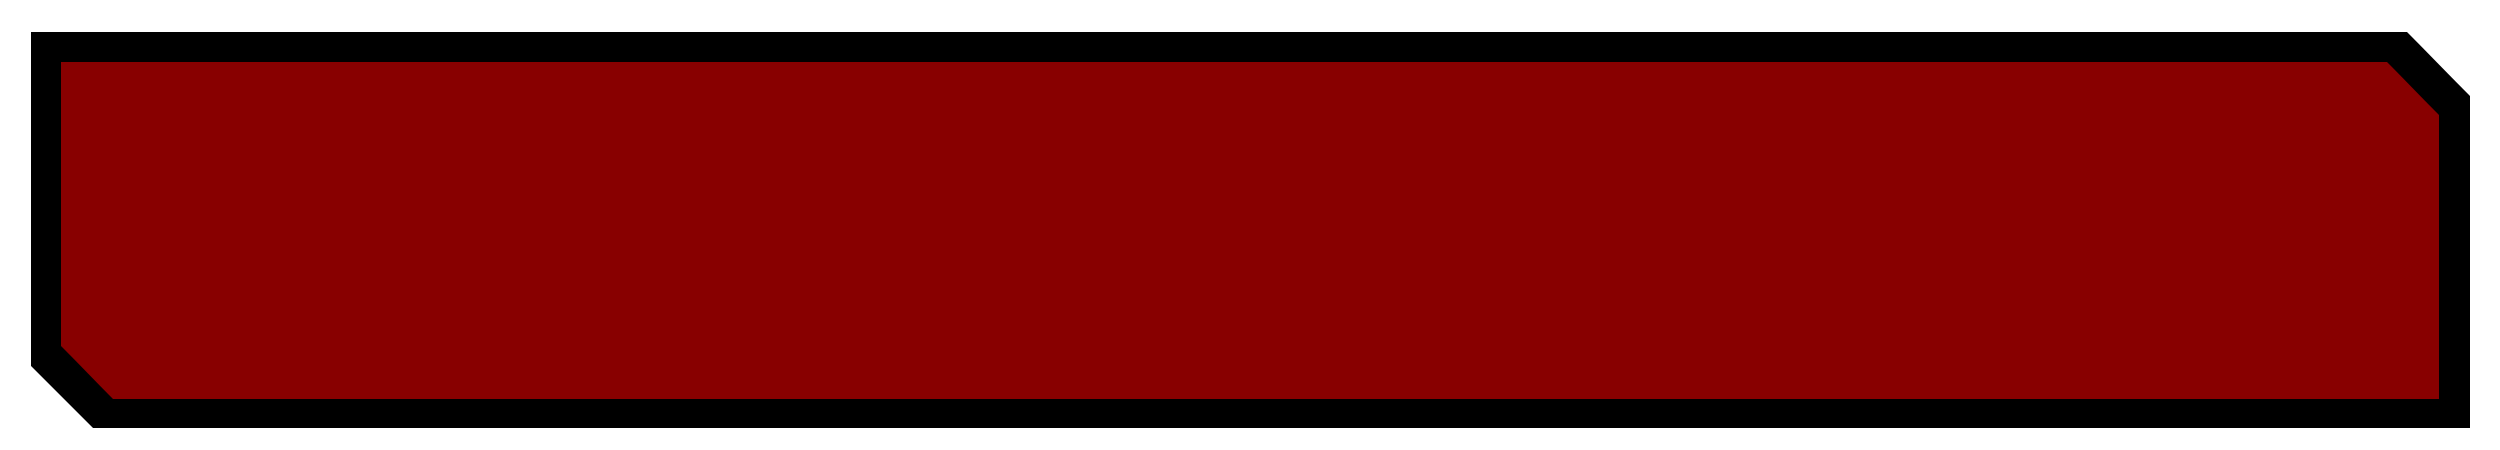 <?xml version="1.0" encoding="utf-8"?>
<!-- Generator: Adobe Illustrator 24.2.3, SVG Export Plug-In . SVG Version: 6.00 Build 0)  -->
<svg version="1.1" id="Layer_1" xmlns="http://www.w3.org/2000/svg" xmlns:xlink="http://www.w3.org/1999/xlink" x="0px" y="0px"
	 viewBox="0 0 250 45" style="enable-background:new 0 0 250 45;" xml:space="preserve">
<style type="text/css">
	.st0{fill:#FEFEFE;fill-opacity:0;}
	.st1{fill:#880000;}
</style>
<ellipse class="st0" cx="125" cy="22.5" rx="176.8" ry="31.8"/>
<path d="M9.3,42.8c-2.1-2.1-4.1-4.1-6.2-6.2c0-11,0-22.1,0-33.4c79.1,0,158.2,0,237.6,0c1.9,1.9,4,4.1,6.3,6.4c0,10.8,0,21.9,0,33.2
	C167.8,42.8,88.7,42.8,9.3,42.8z"/>
<path class="st1" d="M238.7,6.2c1.6,1.6,3.3,3.4,5.2,5.3c0,9.3,0,18.8,0,28.4c-77.5,0-154.9,0-232.6,0c-1.6-1.6-3.3-3.4-5.2-5.3
	c0-9.3,0-18.8,0-28.4C83.6,6.2,161,6.2,238.7,6.2z"/>
</svg>
